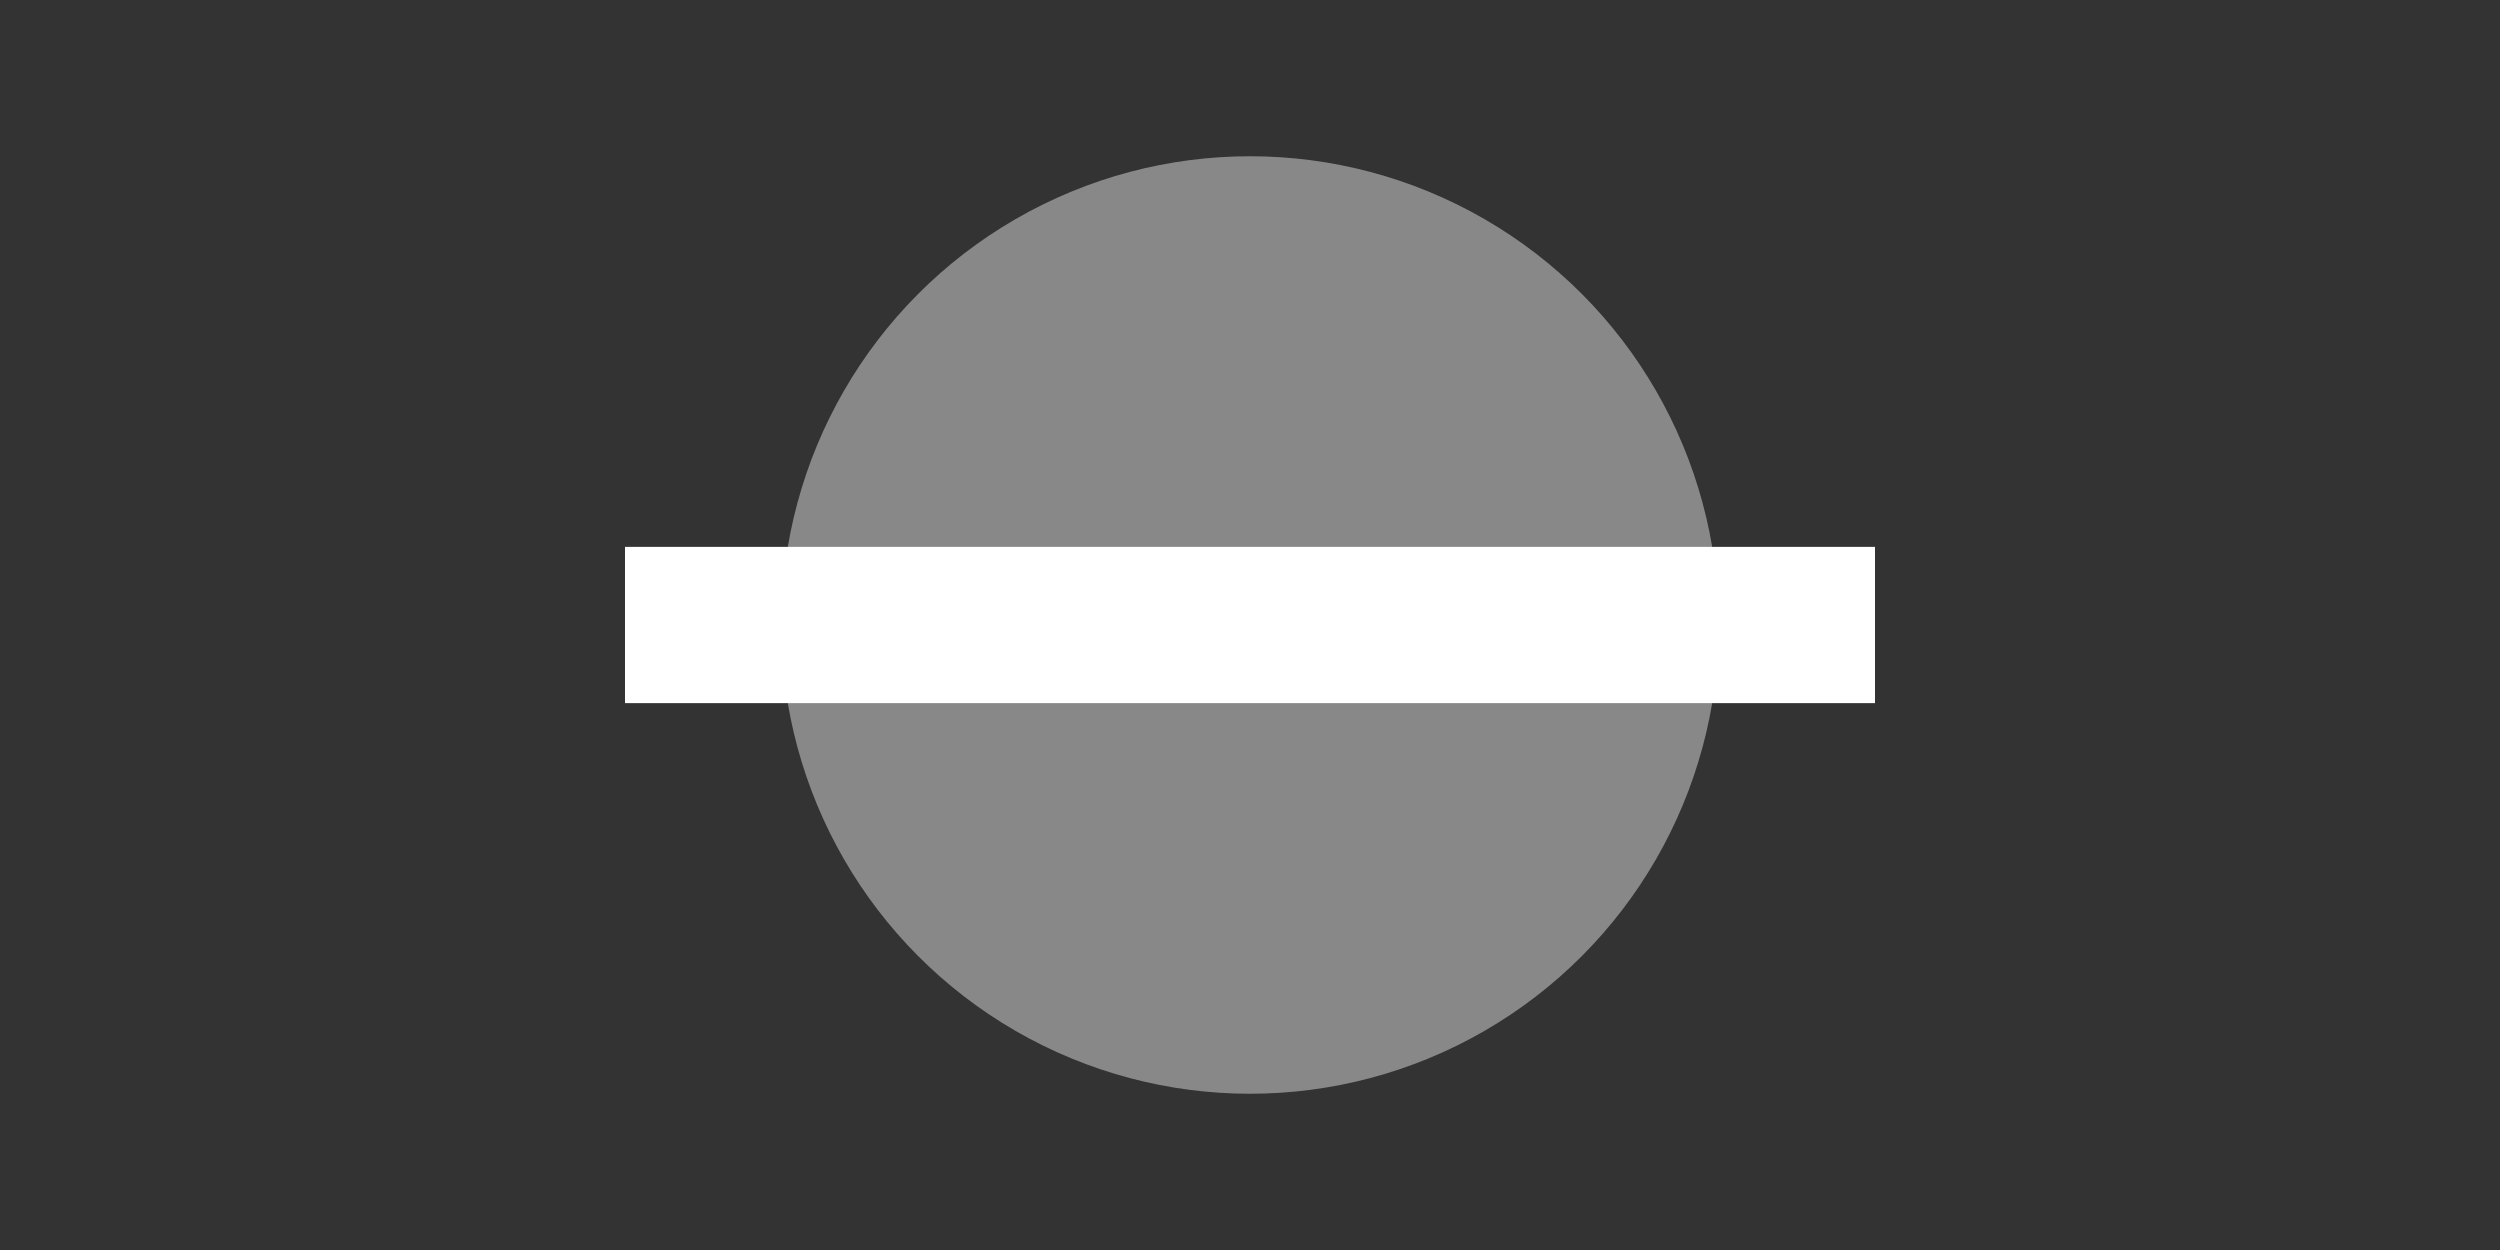 <svg xmlns="http://www.w3.org/2000/svg" viewBox="0 0 64 32"><rect x="0" y="0" width="64" height="32" fill="#333333" stroke="none"/><circle cx="32" cy="16" r="12" fill="#888"/><rect x="16" y="14" width="32" height="4" fill="#fff"/></svg>